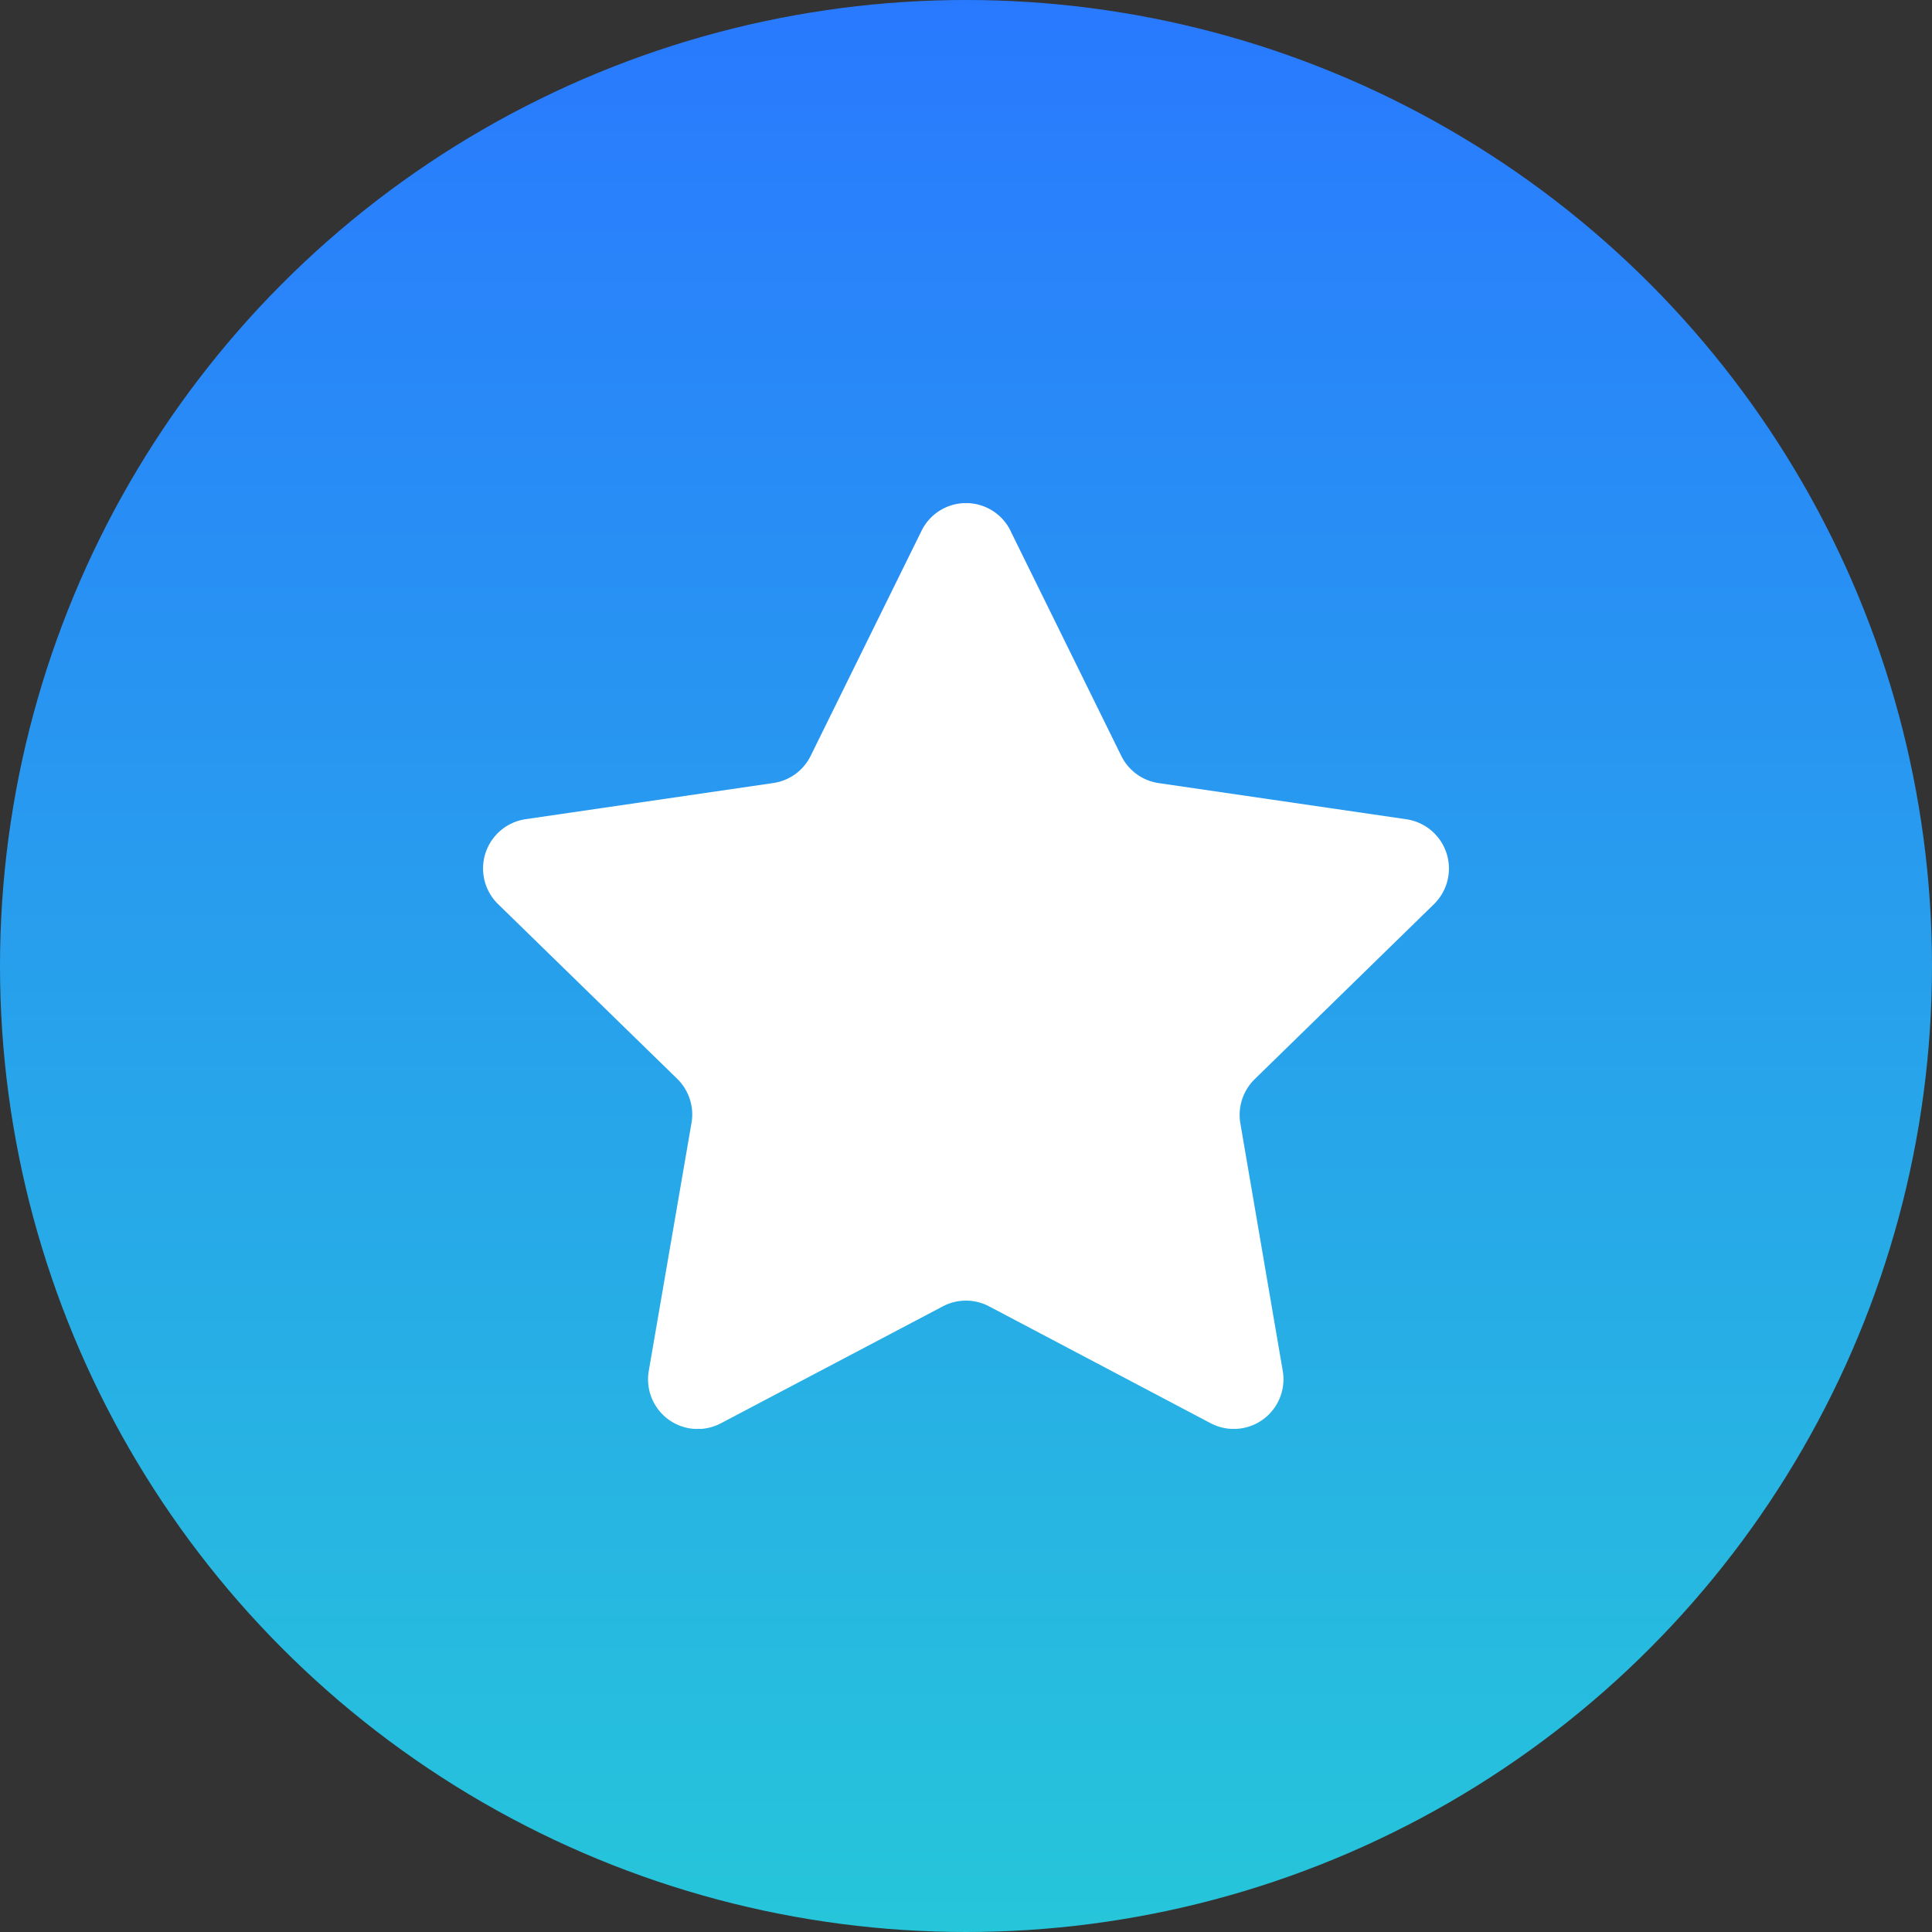 <svg xmlns="http://www.w3.org/2000/svg" width="24" height="24" viewBox="0 0 24 24">
    <rect x="0" y="0" width="24" height="24" fill="#333333" stroke="none"/>
    <defs>
        <linearGradient id="9d9qobvoxa" x1=".5" x2=".5" y2="1" gradientUnits="objectBoundingBox">
            <stop offset="0" stop-color="#2979ff"/>
            <stop offset="1" stop-color="#26c6da"/>
        </linearGradient>
        <clipPath id="i6xyoyaz5b">
            <path data-name="사각형 20948" style="fill:#fff" d="M0 0h12v11.5H0z"/>
        </clipPath>
    </defs>
    <g transform="translate(-456 -664)">
        <circle data-name="타원 2575" cx="12" cy="12" r="12" transform="translate(456 664)" style="fill:url(#9d9qobvoxa)"/>
        <g data-name="그룹 18738">
            <g data-name="그룹 18700" transform="translate(462 670.25)" style="clip-path:url(#i6xyoyaz5b)">
                <path data-name="패스 16259" d="M6.553.345 7.929 3.14a.618.618 0 0 0 .465.338l3.076.449a.619.619 0 0 1 .342 1.056L9.586 7.156a.623.623 0 0 0-.178.548l.526 3.071a.617.617 0 0 1-.9.652L6.287 9.978a.616.616 0 0 0-.575 0l-2.752 1.45a.617.617 0 0 1-.9-.652L2.59 7.7a.619.619 0 0 0-.177-.548L.188 4.982A.619.619 0 0 1 .53 3.926l3.07-.448a.616.616 0 0 0 .47-.338L5.447.345a.616.616 0 0 1 1.107 0" style="fill:#fff"/>
            </g>
        </g>
    </g>
</svg>
